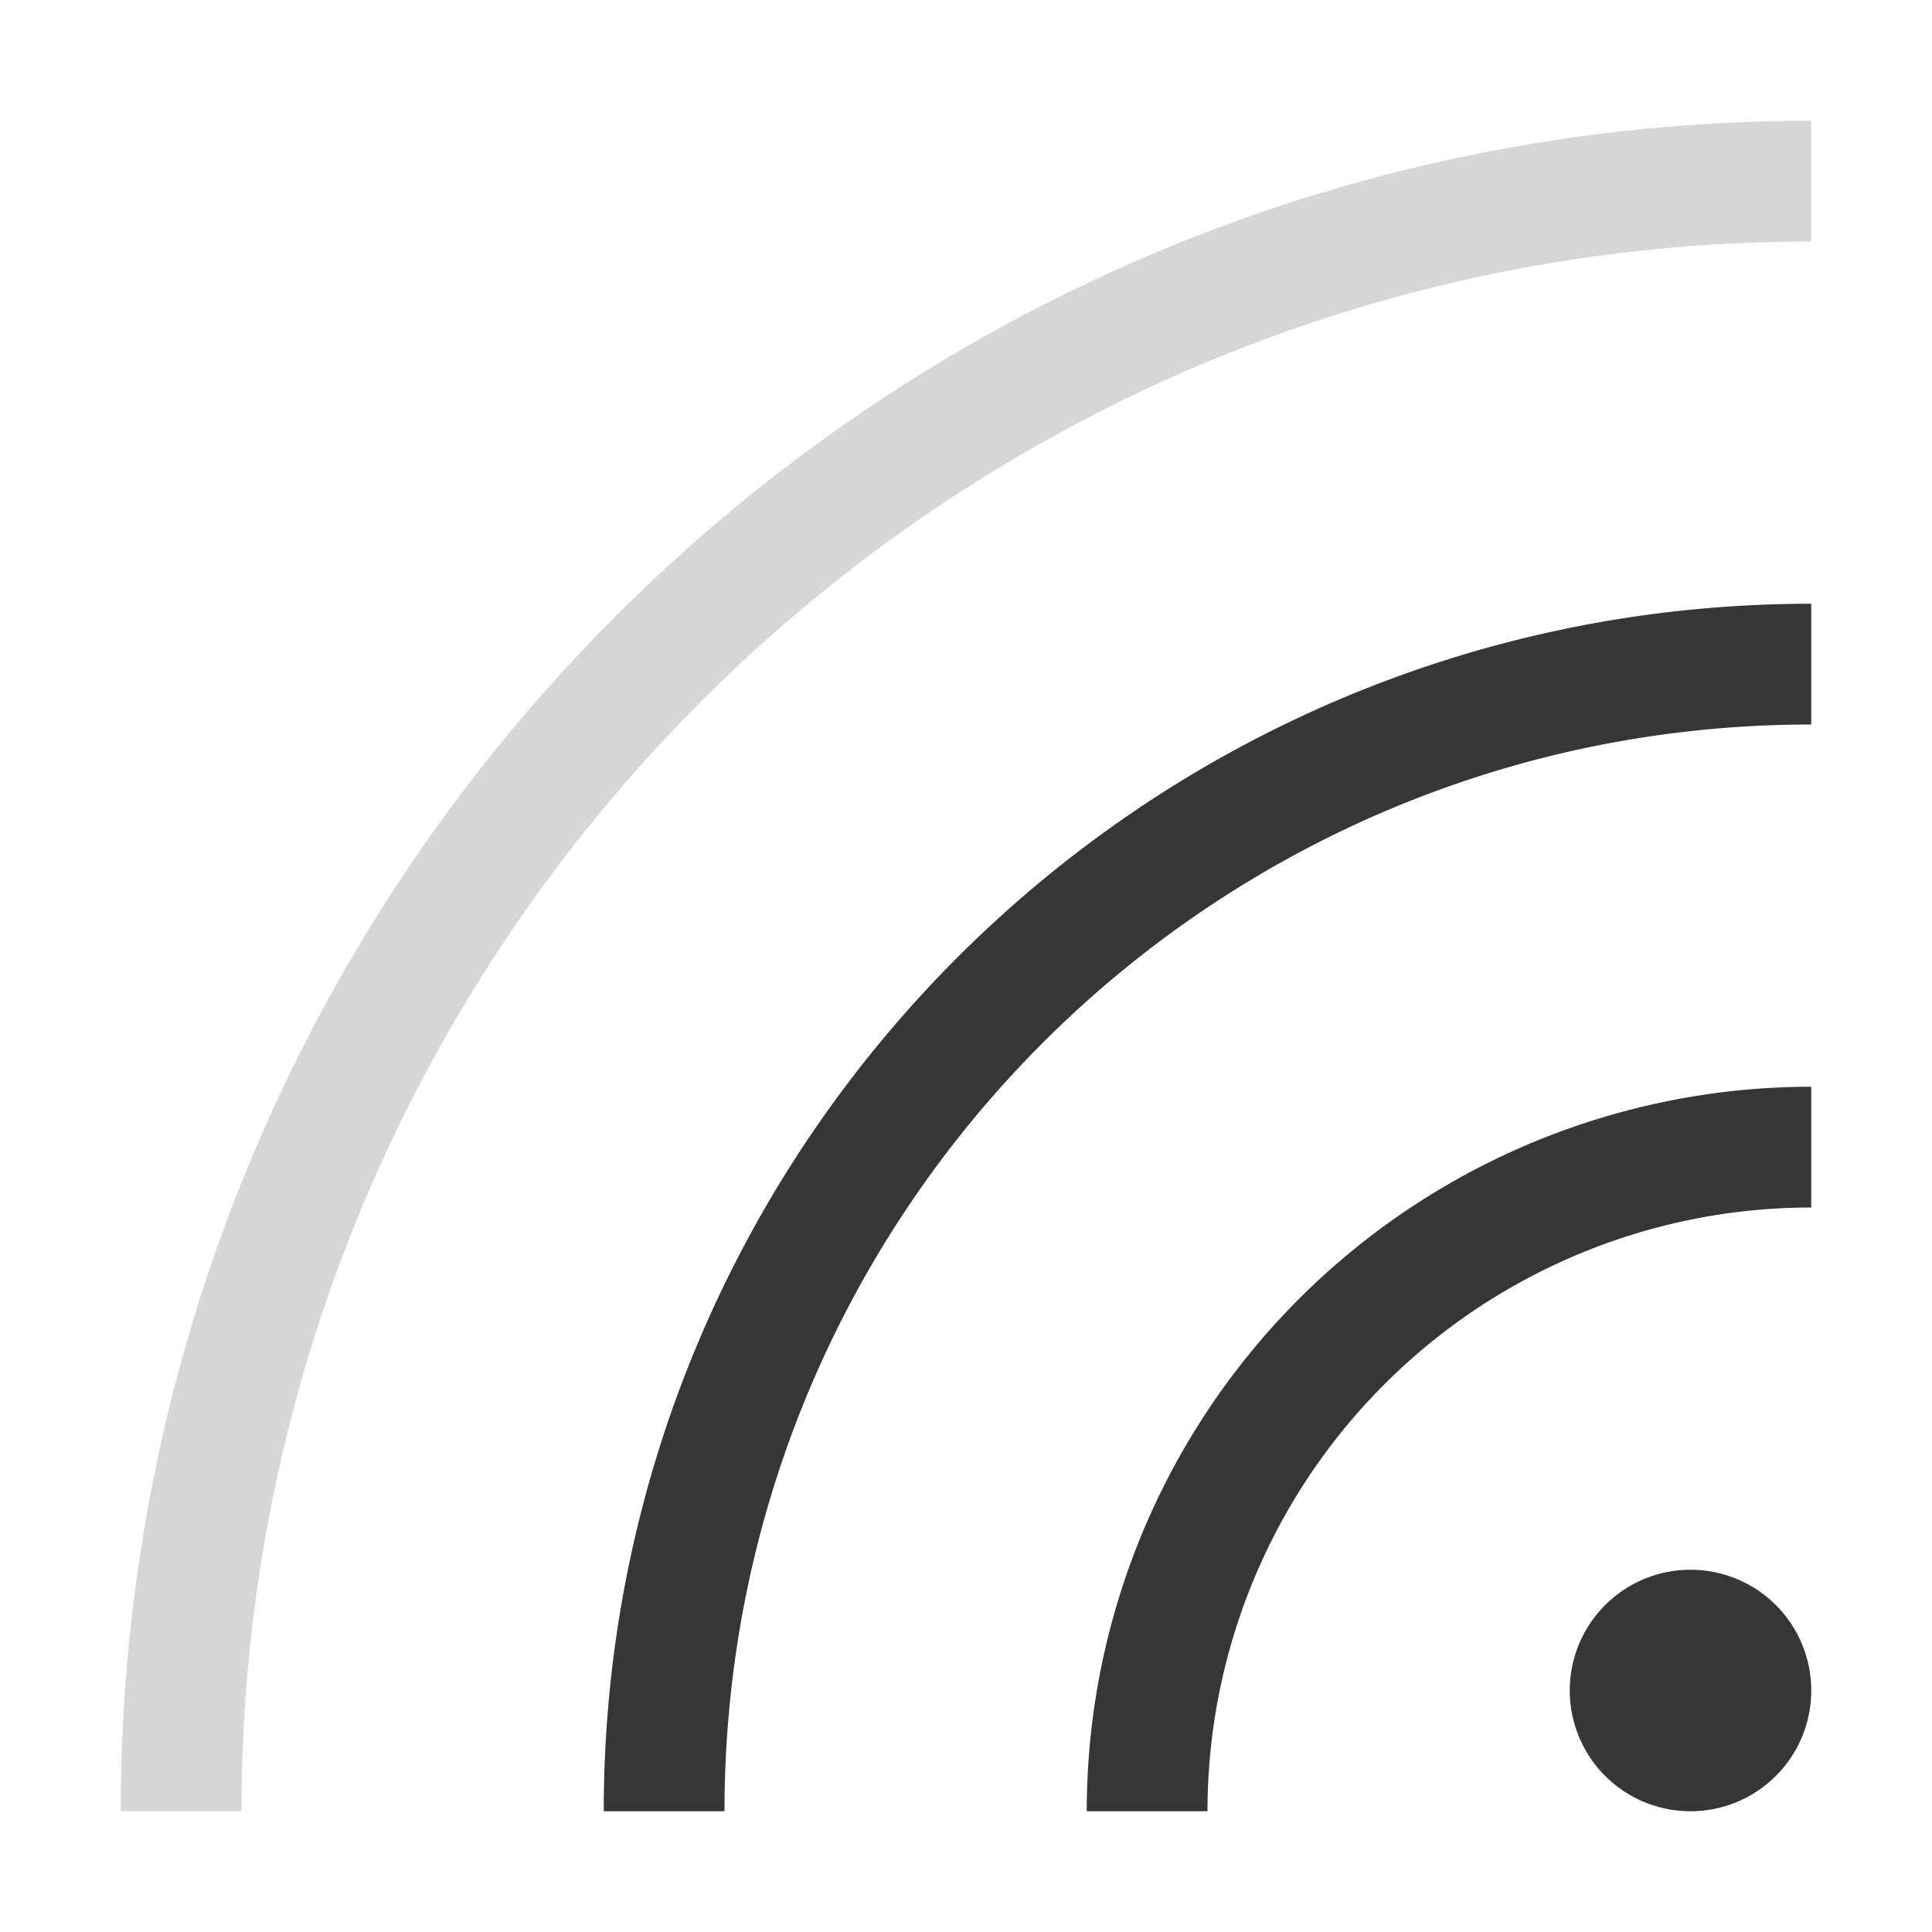 <?xml version="1.0" encoding="UTF-8" standalone="no"?>
<!-- Created with Inkscape (http://www.inkscape.org/) -->

<svg
   width="16"
   height="16"
   viewBox="0 0 16 16"
   version="1.1"
   id="svg1"
   sodipodi:docname="network-wireless-signal-good.svg"
   inkscape:version="1.3.2 (091e20ef0f, 2023-11-25, custom)"
   xmlns:inkscape="http://www.inkscape.org/namespaces/inkscape"
   xmlns:sodipodi="http://sodipodi.sourceforge.net/DTD/sodipodi-0.dtd"
   xmlns="http://www.w3.org/2000/svg"
   xmlns:svg="http://www.w3.org/2000/svg">
  <sodipodi:namedview
     id="namedview1"
     pagecolor="#ffffff"
     bordercolor="#000000"
     borderopacity="0.25"
     inkscape:showpageshadow="2"
     inkscape:pageopacity="0.0"
     inkscape:pagecheckerboard="0"
     inkscape:deskcolor="#d1d1d1"
     inkscape:document-units="px"
     inkscape:zoom="51.25"
     inkscape:cx="7.9902439"
     inkscape:cy="8"
     inkscape:window-width="1920"
     inkscape:window-height="1017"
     inkscape:window-x="0"
     inkscape:window-y="0"
     inkscape:window-maximized="1"
     inkscape:current-layer="svg1" />
  <defs
     id="defs1">
    <style
       id="current-color-scheme"
       type="text/css">
   .ColorScheme-Text { color:#363636; } .ColorScheme-Highlight { color:#3daee9; } .ColorScheme-NeutralText { color:#ff9800; } .ColorScheme-PositiveText { color:#4caf50; } .ColorScheme-NegativeText { color:#f44336; }
    </style>
  </defs>
  <path
     id="path1"
     style="opacity:0.2;fill:currentColor;fill-opacity:1;stroke-width:9.333"
     class="ColorScheme-Text"
     d="M 15 1 C 7.268 1 1 7.268 1 15 L 2 15 C 2 7.82 7.82 2 15 2 L 15 1 z " />
  <path
     id="path2"
     style="fill:currentColor;stroke-width:2;fill-opacity:1"
     class="ColorScheme-Text"
     d="M 15 5 C 9.477 5 5 9.477 5 15 L 6 15 C 6 10.029 10.029 6 15 6 L 15 5 z M 15 9 A 6 6 0 0 0 9 15 L 10 15 A 5 5 0 0 1 15 10 L 15 9 z M 14 13 A 1 1 0 0 0 13 14 A 1 1 0 0 0 14 15 A 1 1 0 0 0 15 14 A 1 1 0 0 0 14 13 z " />
</svg>

